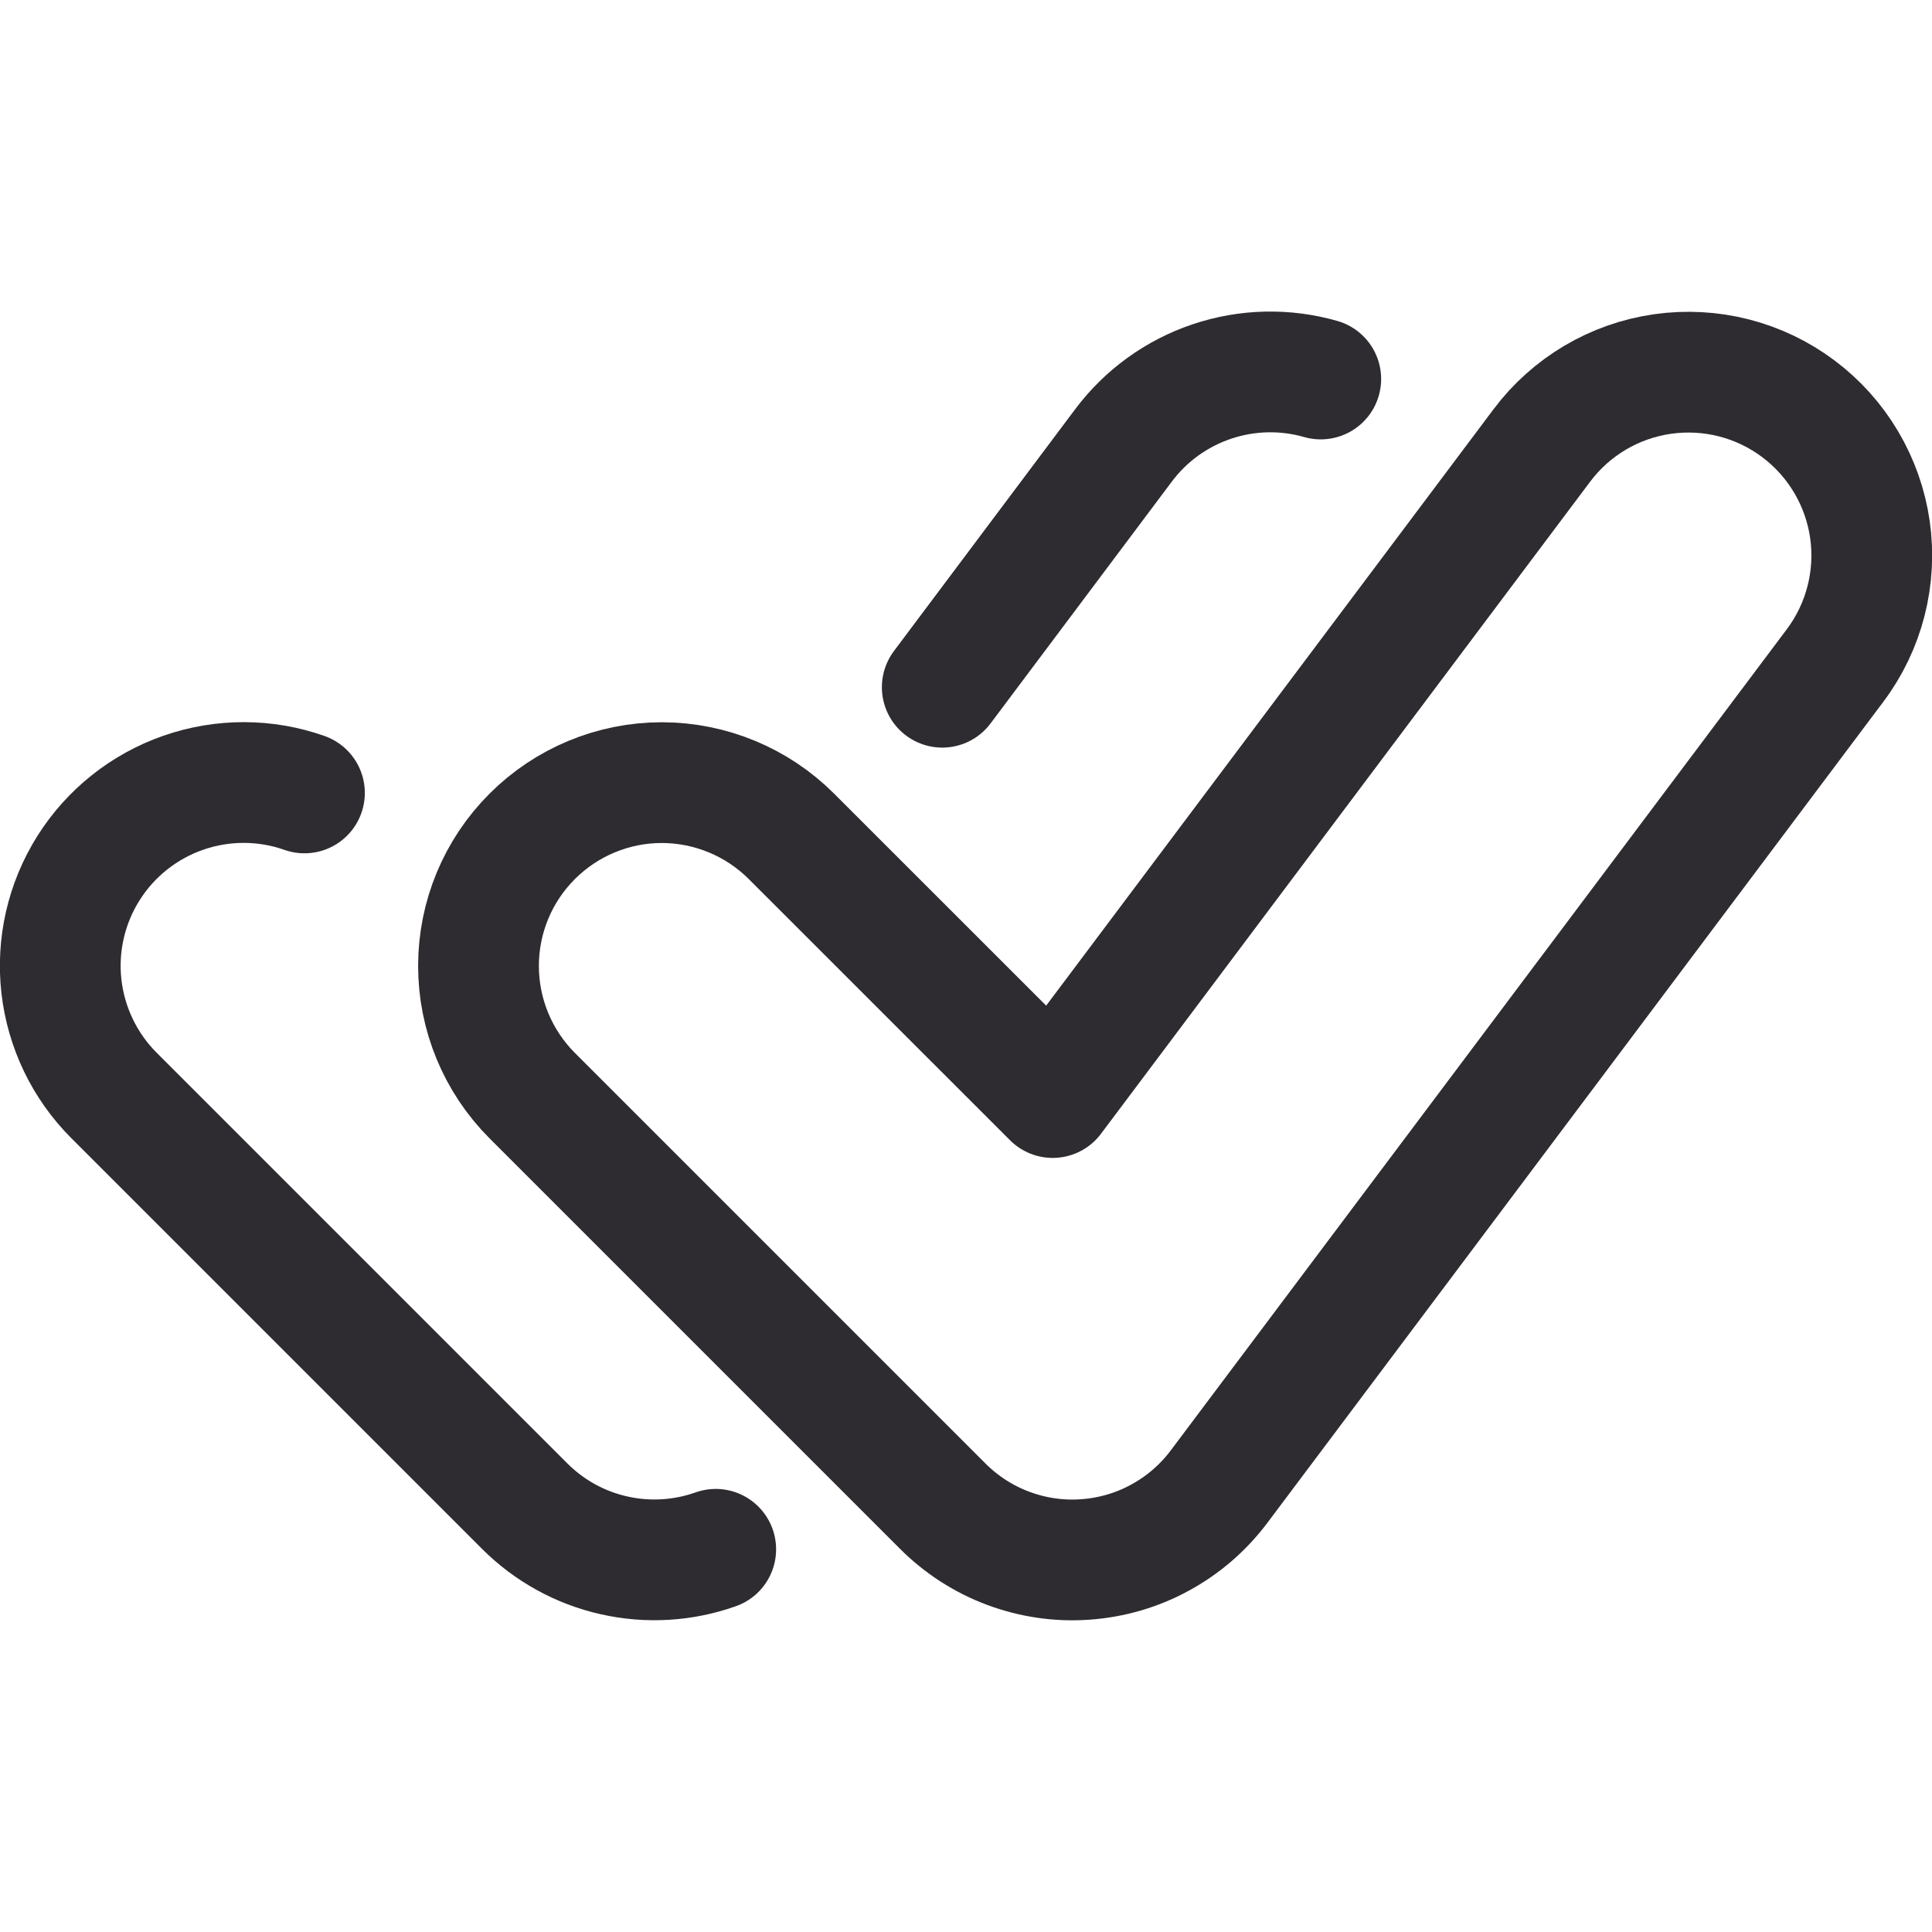 <svg width="24" height="24" viewBox="0 0 24 24" fill="none" xmlns="http://www.w3.org/2000/svg">
<g clip-path="url(#clip0_950_2633)">
<path d="M11.711 18.71L6.611 13.61C6.184 13.182 5.944 12.603 5.944 11.999C5.944 11.395 6.184 10.816 6.612 10.389C7.039 9.962 7.618 9.722 8.222 9.722C8.826 9.723 9.405 9.963 9.832 10.39L13.077 13.634L19.153 5.534C19.515 5.051 20.055 4.731 20.653 4.646C21.251 4.561 21.858 4.716 22.341 5.079C22.824 5.441 23.143 5.981 23.229 6.578C23.314 7.176 23.159 7.784 22.796 8.267L15.144 18.467C14.948 18.728 14.699 18.944 14.412 19.1C14.126 19.257 13.809 19.349 13.483 19.372C13.158 19.396 12.831 19.348 12.525 19.234C12.219 19.12 11.942 18.941 11.711 18.71Z" stroke="#2E2C30" stroke-width="1.5" stroke-linejoin="round"/>
<path d="M11.705 8.537L13.958 5.531C14.235 5.162 14.617 4.886 15.055 4.739C15.492 4.592 15.963 4.581 16.407 4.708" stroke="#2E2C30" stroke-width="1.5" stroke-linecap="round" stroke-linejoin="round"/>
<path d="M8.891 19.246C8.485 19.39 8.047 19.416 7.627 19.321C7.207 19.227 6.822 19.014 6.518 18.71L1.418 13.61C1.052 13.245 0.822 12.767 0.763 12.254C0.705 11.741 0.823 11.223 1.098 10.786C1.373 10.348 1.789 10.018 2.276 9.848C2.764 9.678 3.295 9.678 3.782 9.85" stroke="#2E2C30" stroke-width="1.5" stroke-linecap="round" stroke-linejoin="round"/>
</g>
<defs>
<clipPath id="clip0_950_2633">
<rect width="24" height="24" fill="white"/>
</clipPath>
</defs>
</svg>
